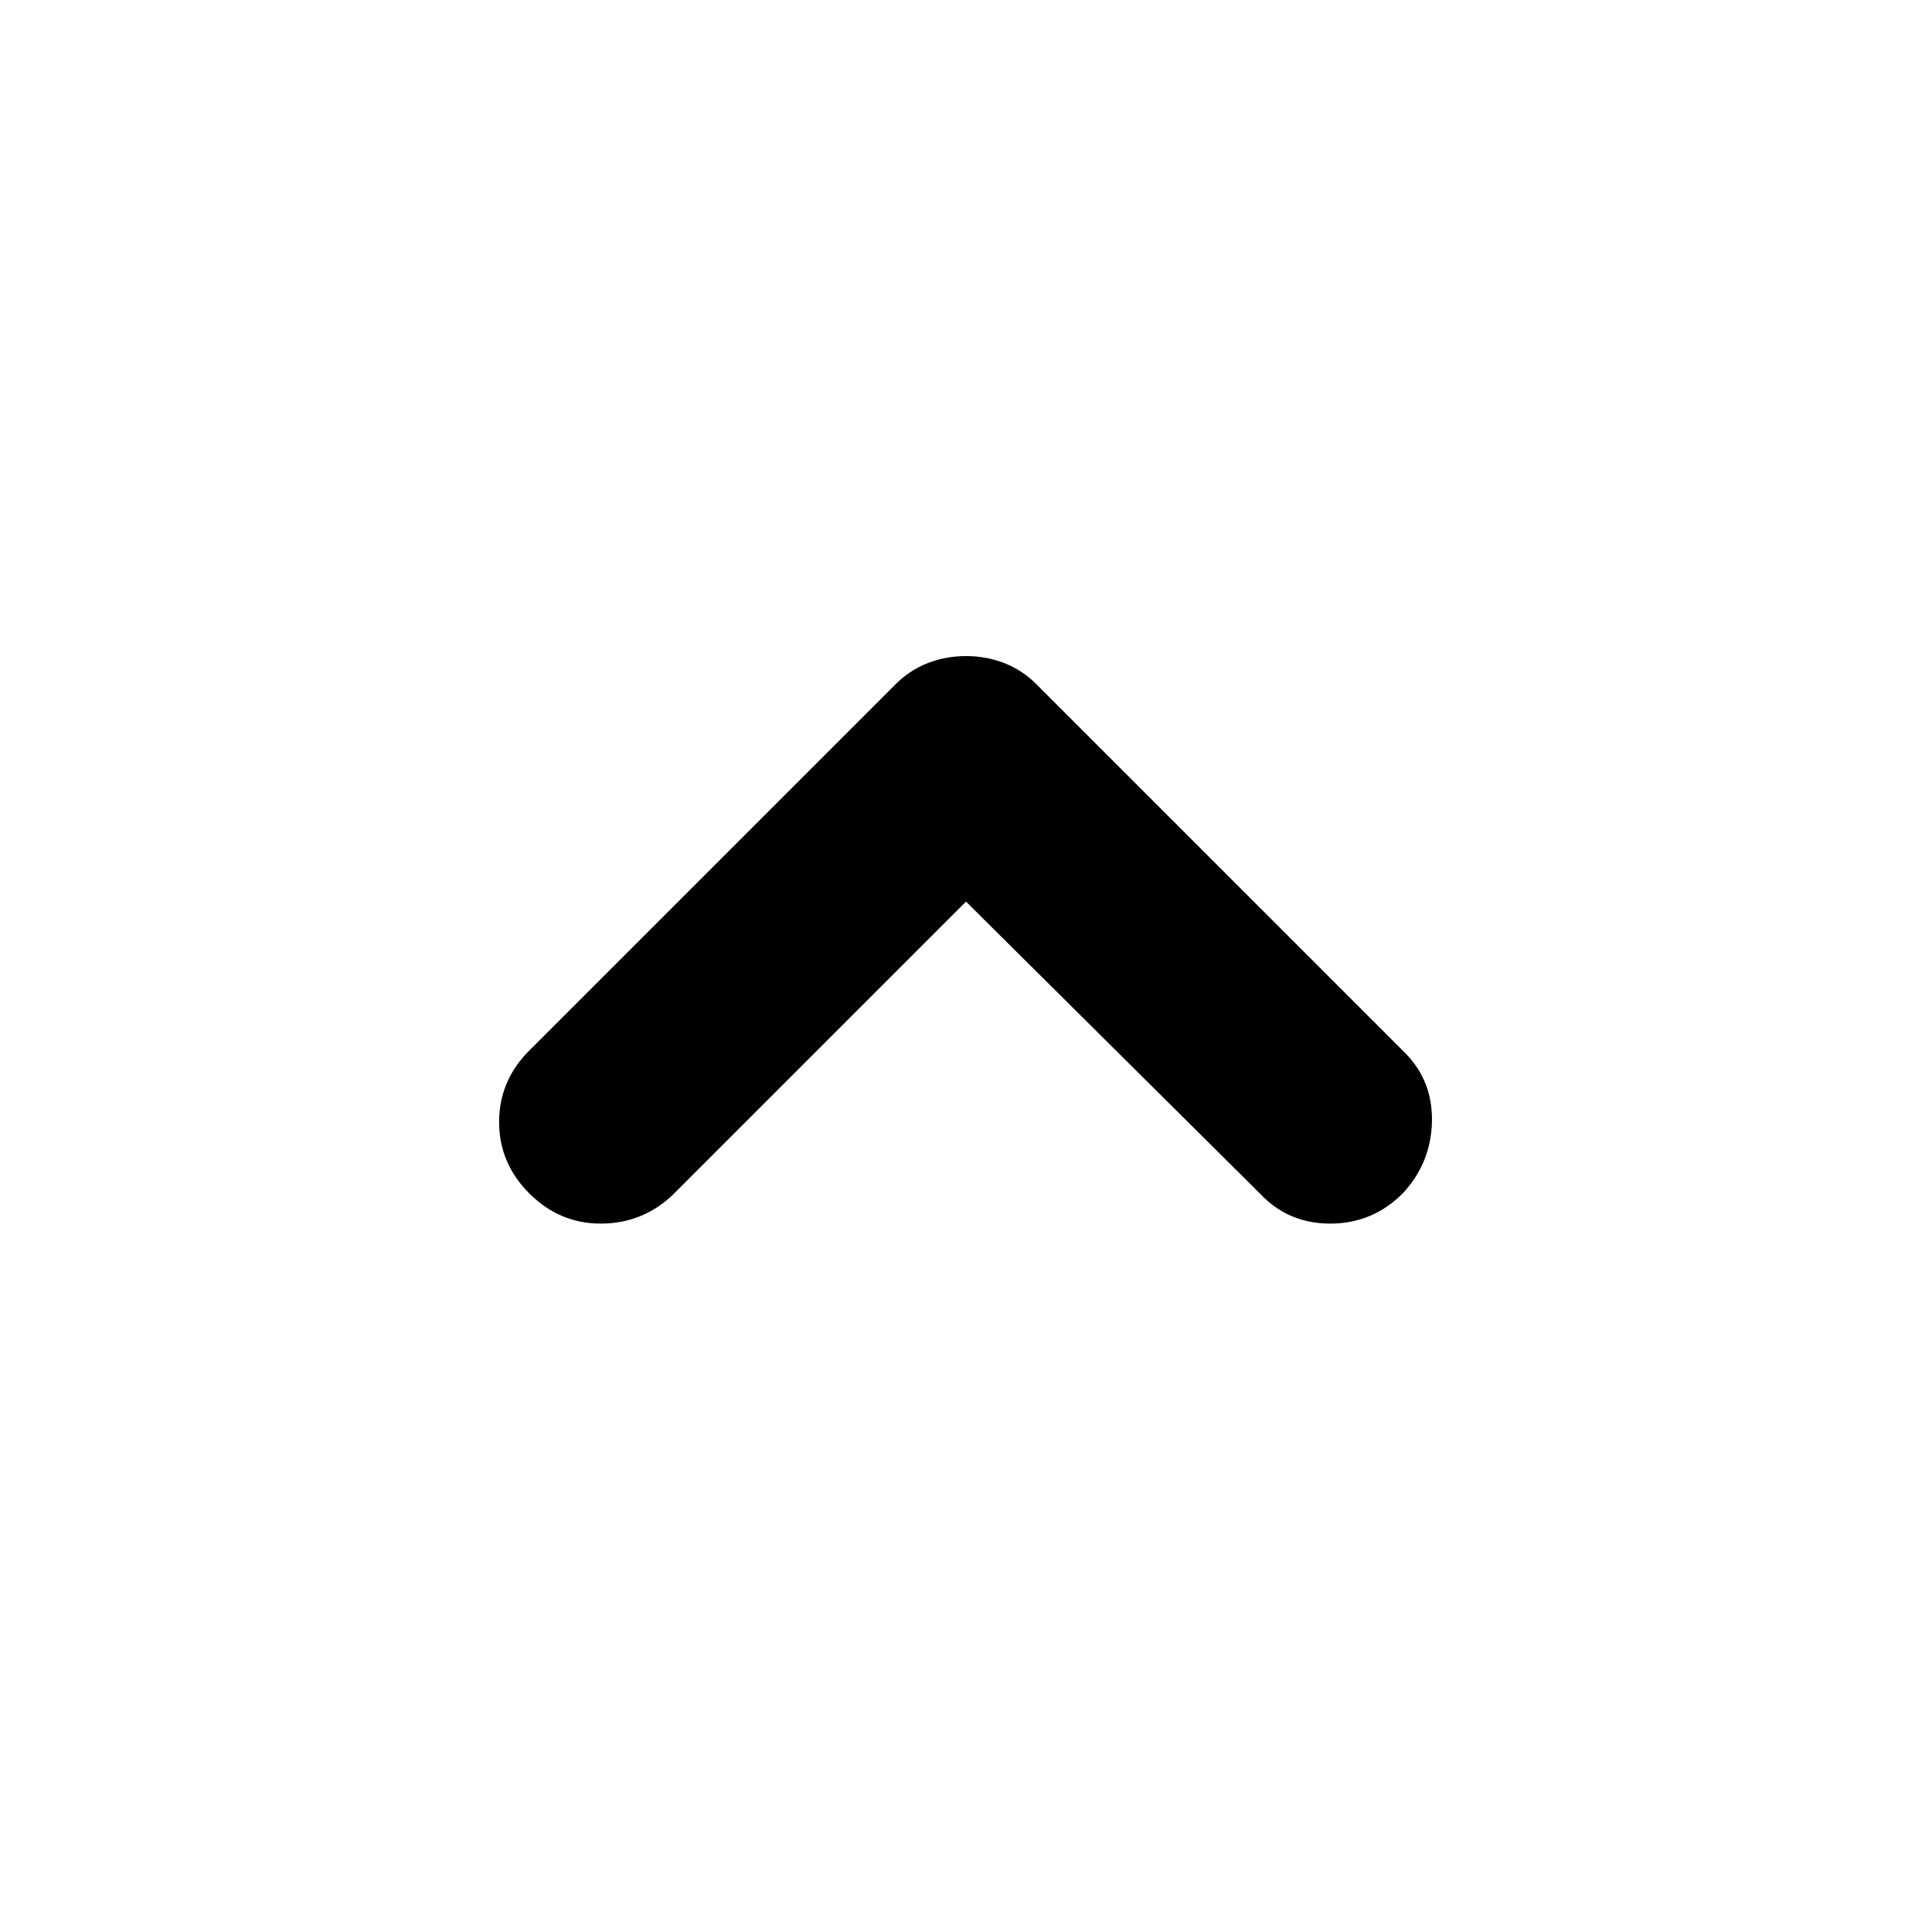 <svg xmlns="http://www.w3.org/2000/svg" height="24" width="24"><path d="M6.575 14.825q-.375-.375-.375-.887 0-.513.375-.888l4.55-4.55q.175-.175.4-.263.225-.087.475-.087.25 0 .475.087.225.088.4.263l4.575 4.575q.35.35.338.863-.013.512-.363.887-.375.375-.9.375t-.875-.375L12 11.2l-3.65 3.65q-.375.35-.887.35-.513 0-.888-.375Z"/></svg>